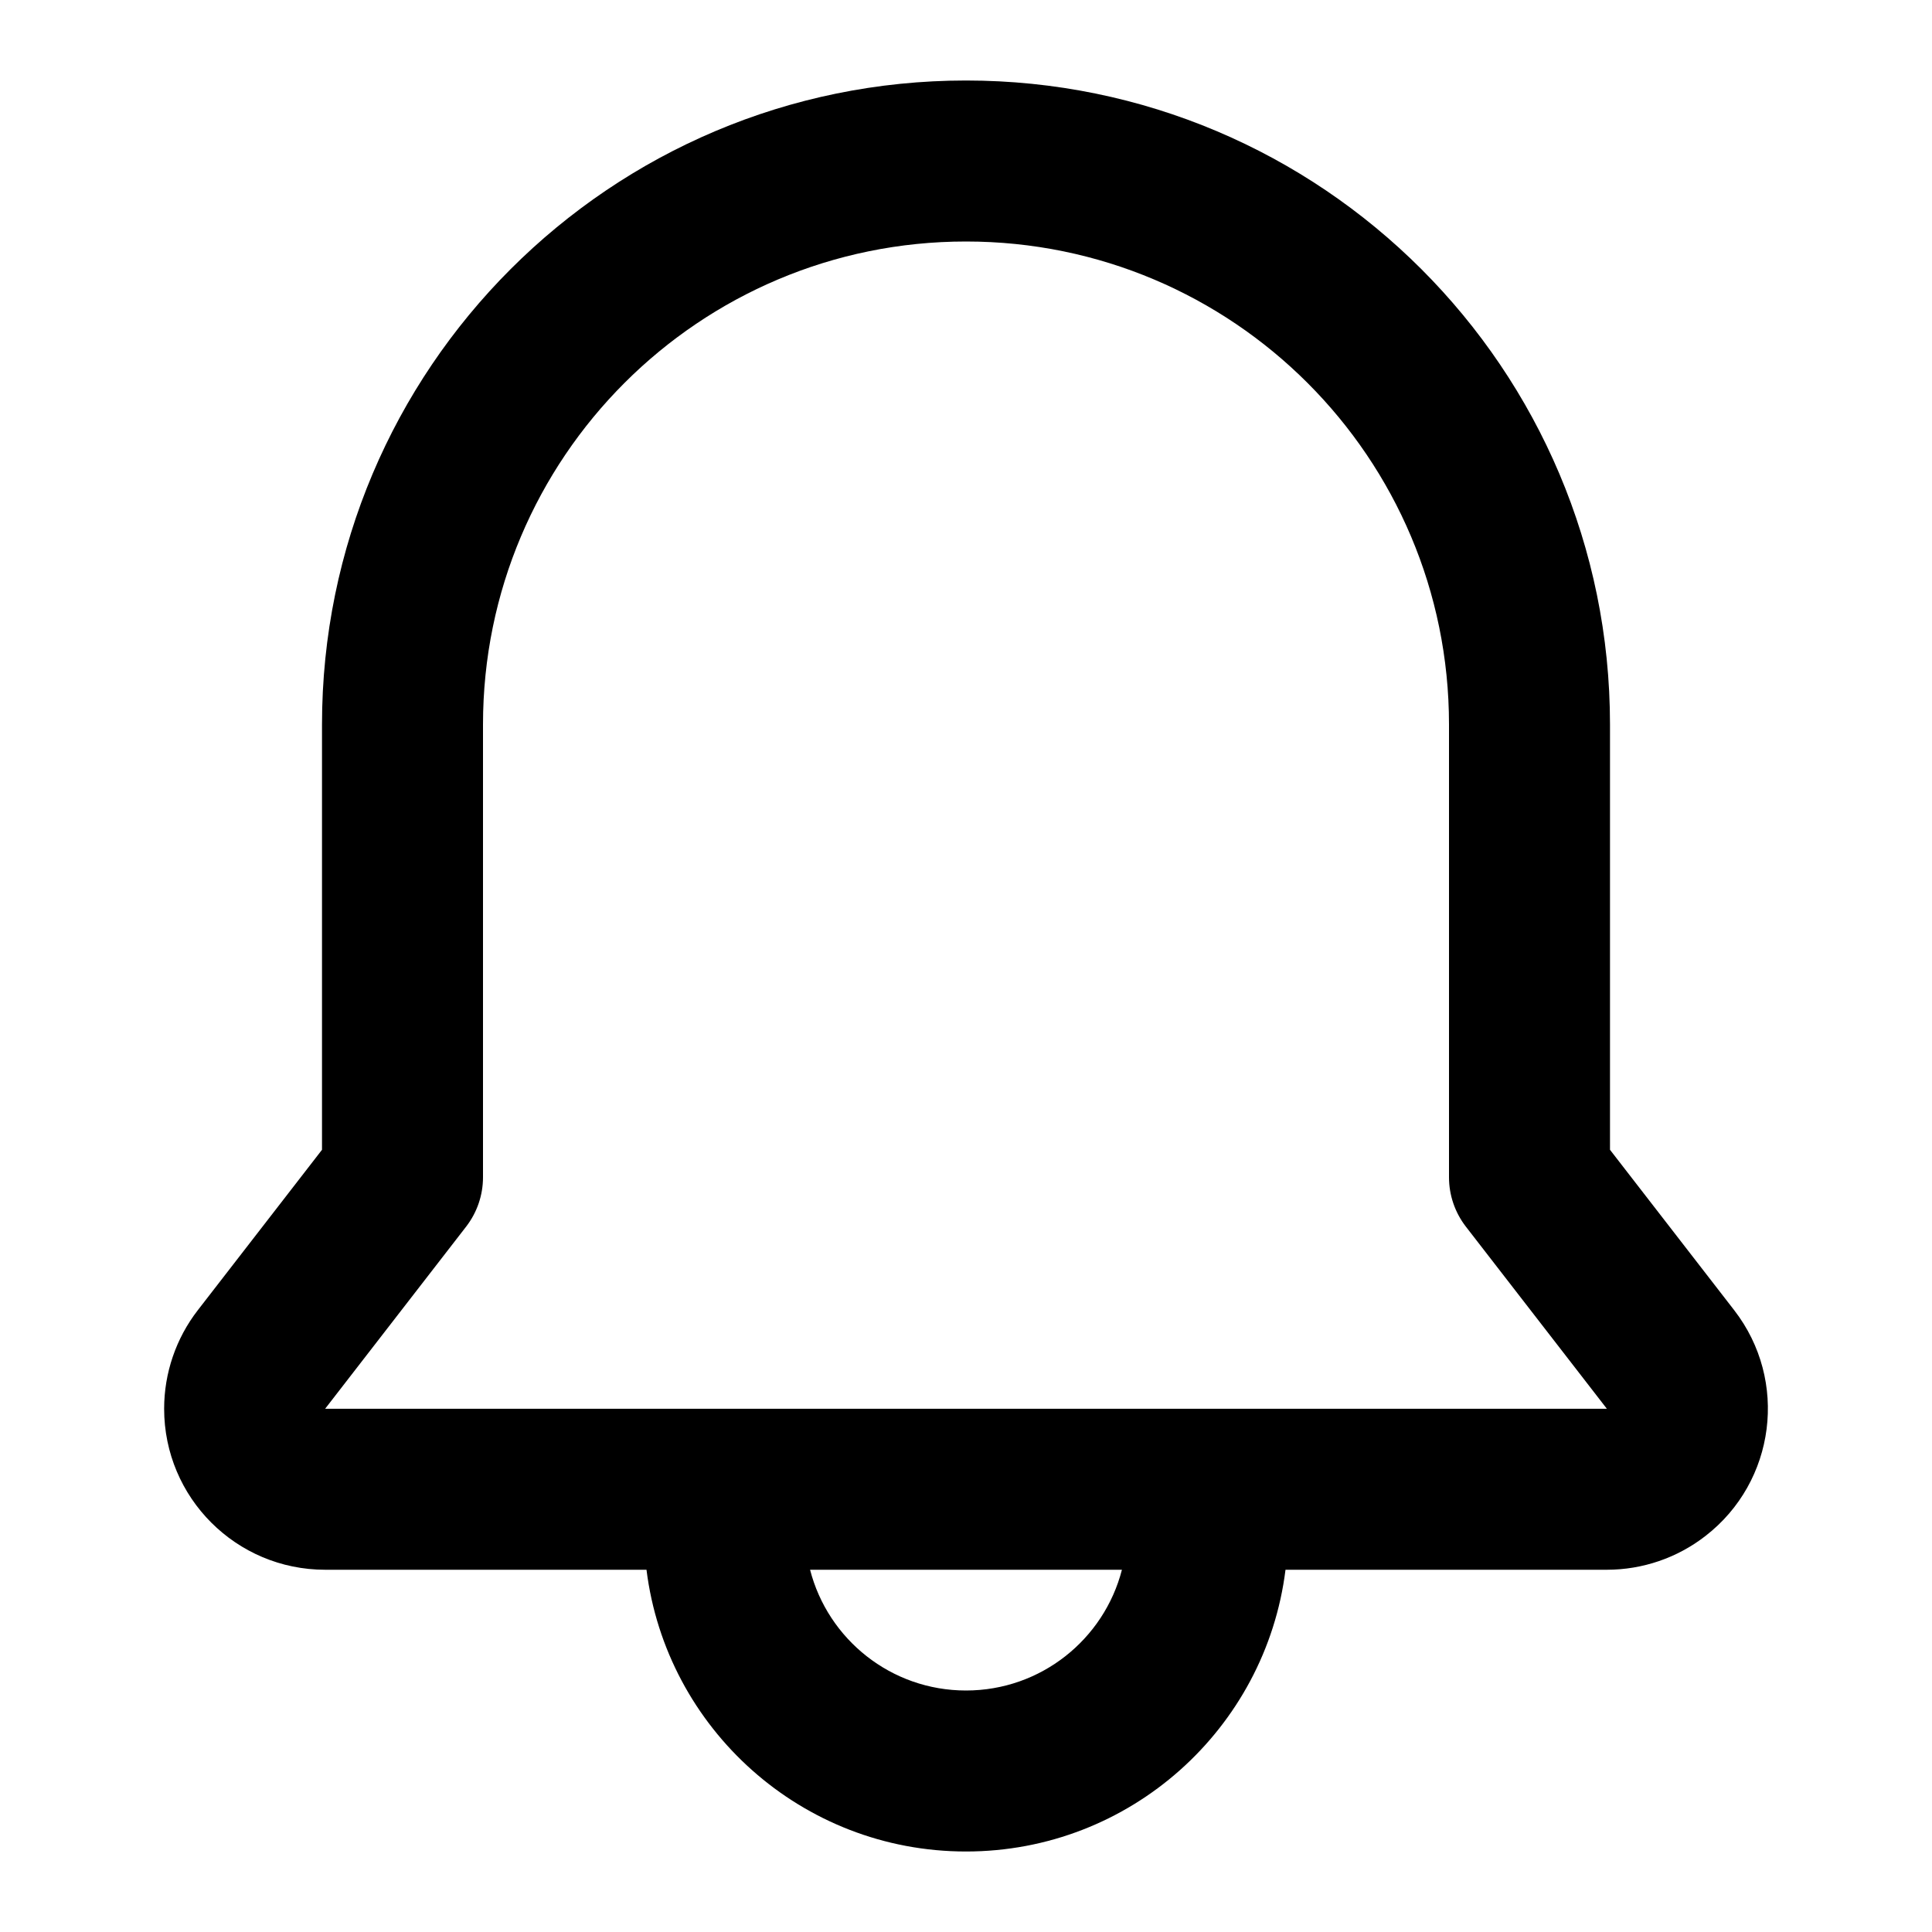 <?xml version="1.0" encoding="UTF-8"?>
<svg width="24px" height="24px" viewBox="0 0 24 24" version="1.1" xmlns="http://www.w3.org/2000/svg" xmlns:xlink="http://www.w3.org/1999/xlink">
    <!-- Generator: Sketch 44.1 (41455) - http://www.bohemiancoding.com/sketch -->
    <title>Bold/SVG/notification</title>
    <desc>Created with Sketch.</desc>
    <defs></defs>
    <g id="Bold-Outline" stroke="none" stroke-width="1" fill="none" fill-rule="evenodd">
        <g id="notification" fill-rule="nonzero" fill="#000000">
            <path d="M15.969,19.5 C15.723,21.473 14.04,23 12,23 C9.96,23 8.277,21.473 8.031,19.5 L4.039,19.5 C2.934,19.5 2.039,18.605 2.039,17.5 C2.039,17.057 2.186,16.626 2.457,16.276 L4,14.283 L4,9 C4,4.582 7.582,1 12,1 C16.418,1 20,4.582 20,9 L20,14.283 L21.543,16.276 C22.219,17.149 22.059,18.405 21.185,19.081 C20.835,19.353 20.404,19.5 19.961,19.5 L15.969,19.5 Z M13.937,19.5 L10.063,19.5 C10.285,20.363 11.068,21 12,21 C12.932,21 13.715,20.363 13.937,19.5 Z M6,9 L6,14.625 C6,14.847 5.926,15.062 5.791,15.237 L4.039,17.5 L19.961,17.5 L18.209,15.237 C18.074,15.062 18,14.847 18,14.625 L18,9 C18,5.686 15.314,3 12,3 C8.686,3 6,5.686 6,9 Z" id="shape"></path>
        </g>
    </g>
</svg>